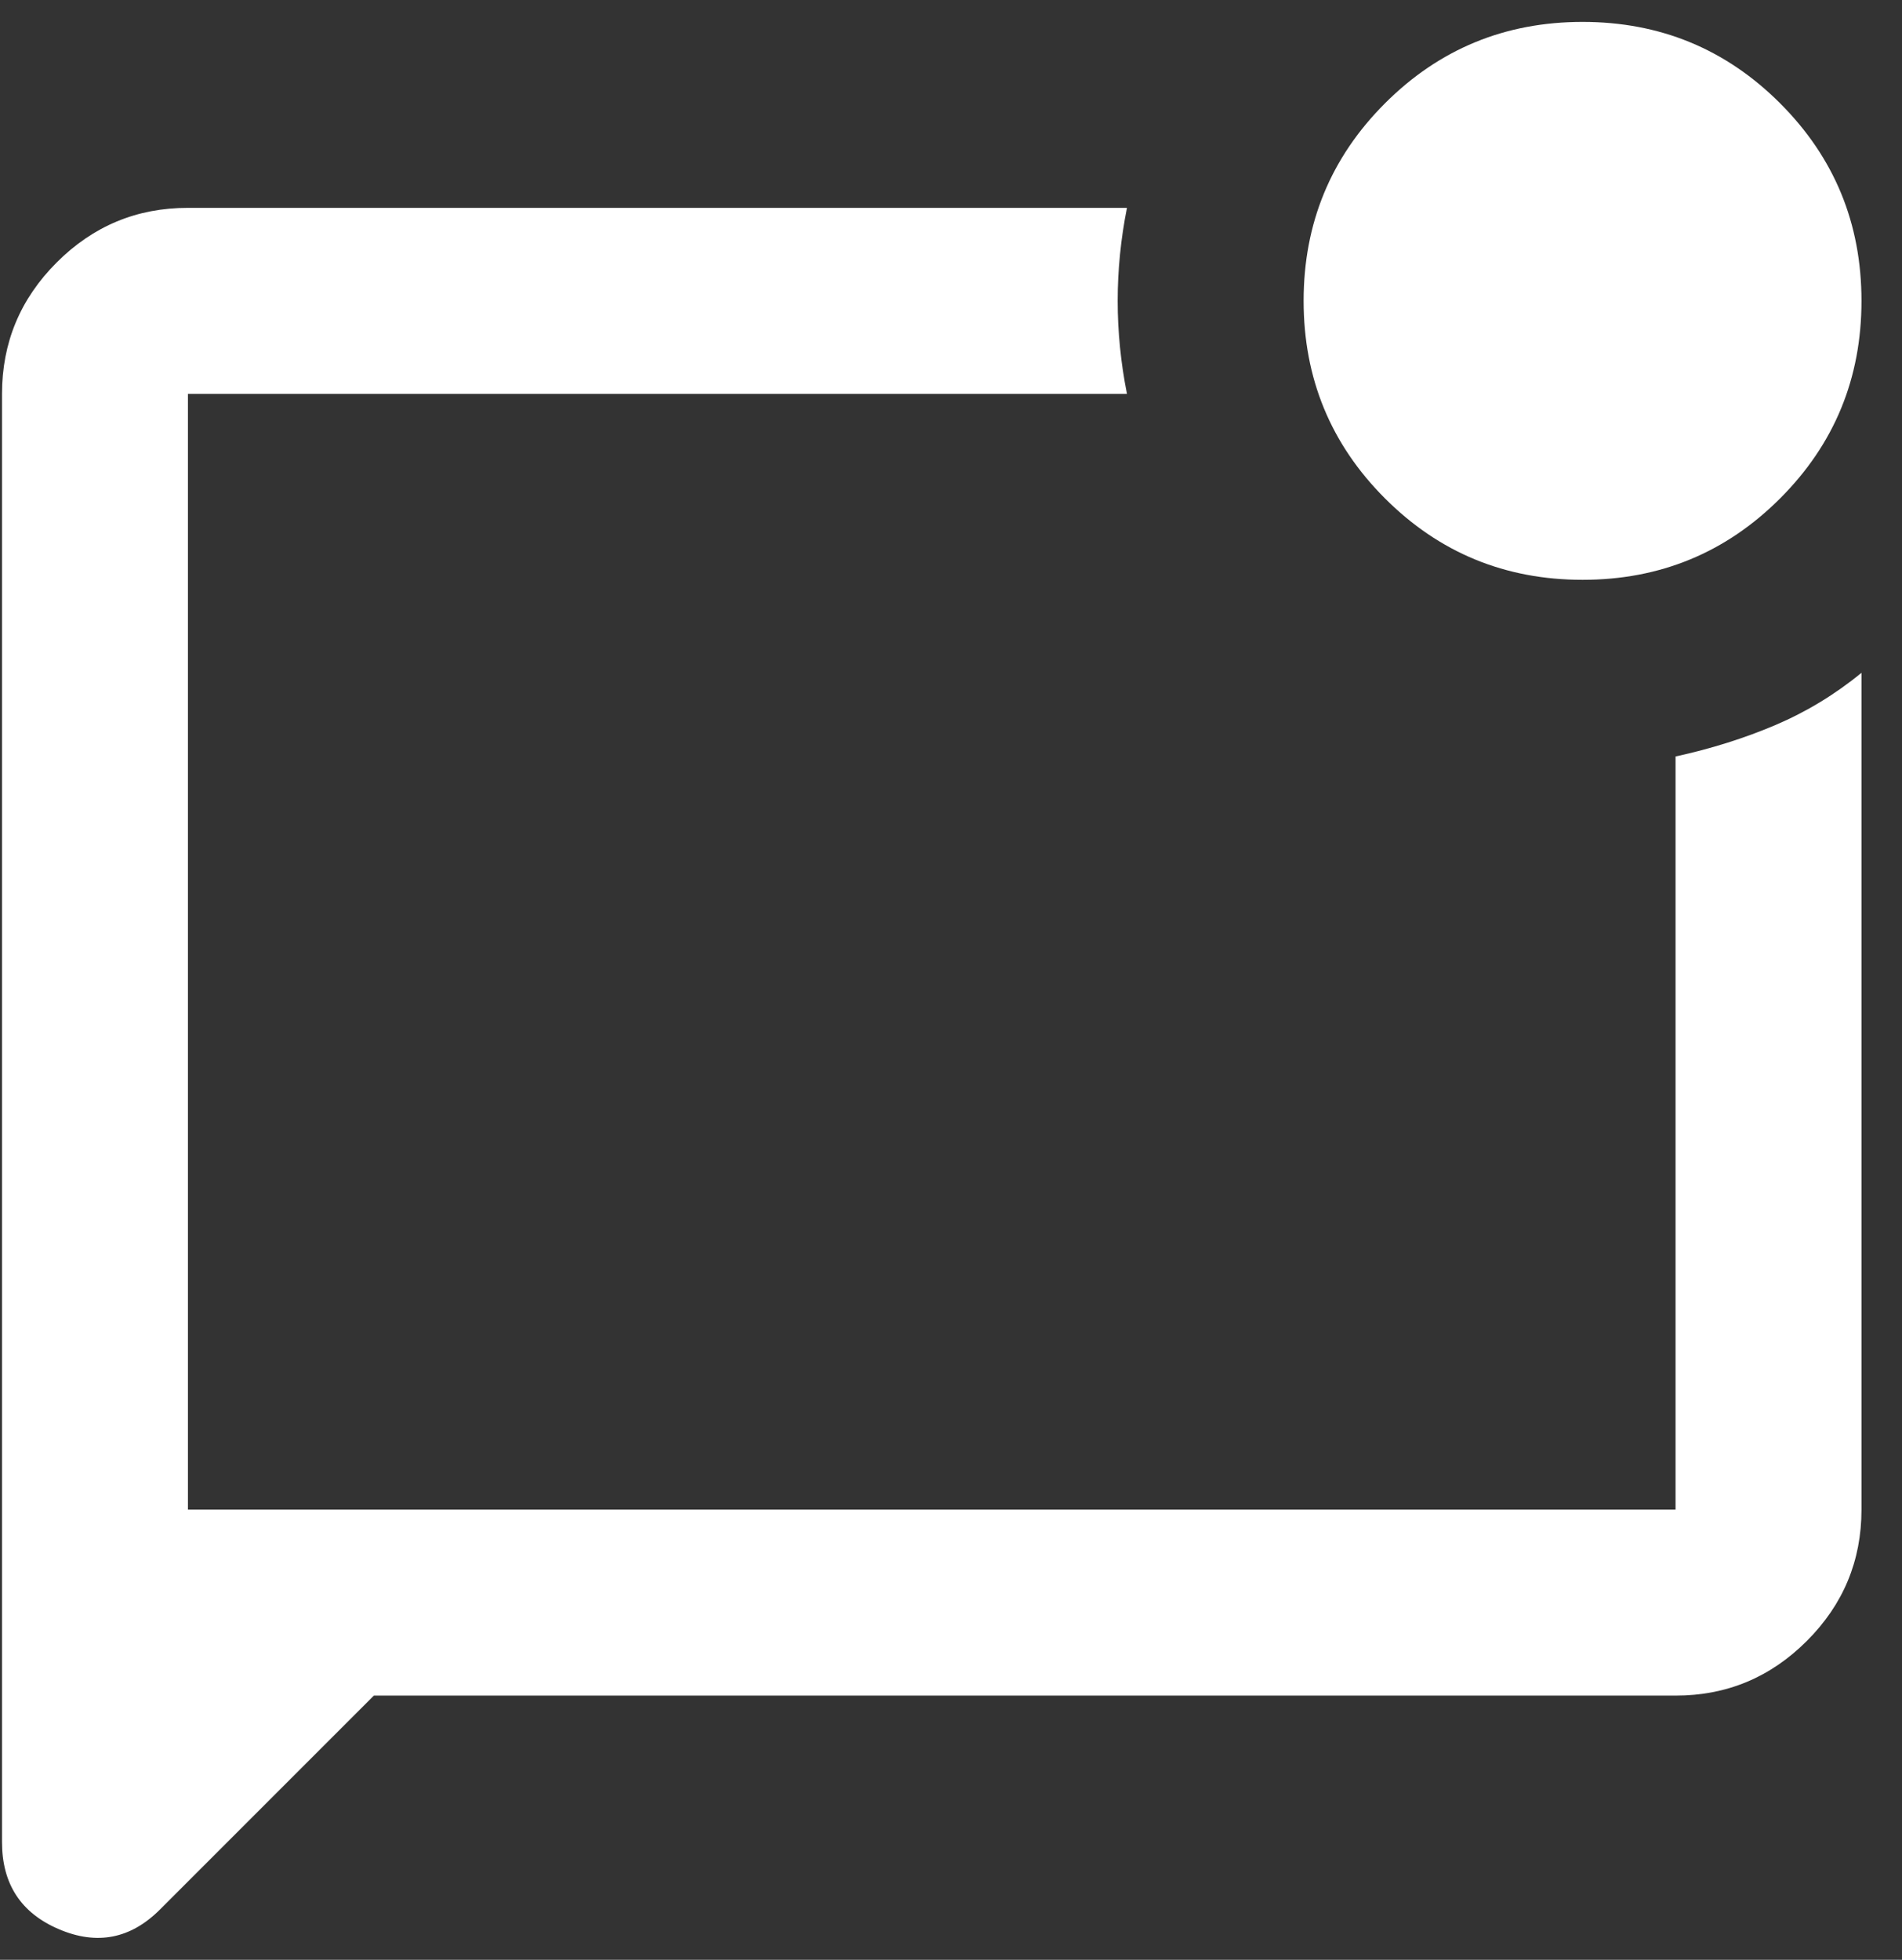 <svg width="33" height="34" viewBox="0 0 33 34" fill="none" xmlns="http://www.w3.org/2000/svg">
<rect x="0" y="0" width="33" height="34" fill="#333333" stroke="none"/>
<path d="M6.487 29.416L2.777 33.126C2.267 33.637 1.682 33.751 1.022 33.469C0.363 33.188 0.034 32.683 0.035 31.956V6.833C0.035 5.945 0.351 5.186 0.984 4.553C1.616 3.921 2.375 3.605 3.261 3.606H19.553C19.446 4.144 19.392 4.682 19.392 5.22C19.392 5.757 19.446 6.295 19.553 6.833H3.261V26.19H29.071V13.124C29.689 12.989 30.267 12.807 30.805 12.578C31.342 12.349 31.84 12.047 32.297 11.672V26.19C32.297 27.077 31.981 27.837 31.348 28.469C30.716 29.101 29.957 29.417 29.071 29.416H6.487ZM27.458 10.059C26.113 10.059 24.971 9.588 24.03 8.647C23.089 7.706 22.618 6.564 22.618 5.22C22.618 3.875 23.089 2.733 24.03 1.792C24.971 0.851 26.113 0.38 27.458 0.38C28.802 0.38 29.944 0.851 30.885 1.792C31.826 2.733 32.297 3.875 32.297 5.22C32.297 6.564 31.826 7.706 30.885 8.647C29.944 9.588 28.802 10.059 27.458 10.059Z" fill="white"/>
</svg>
